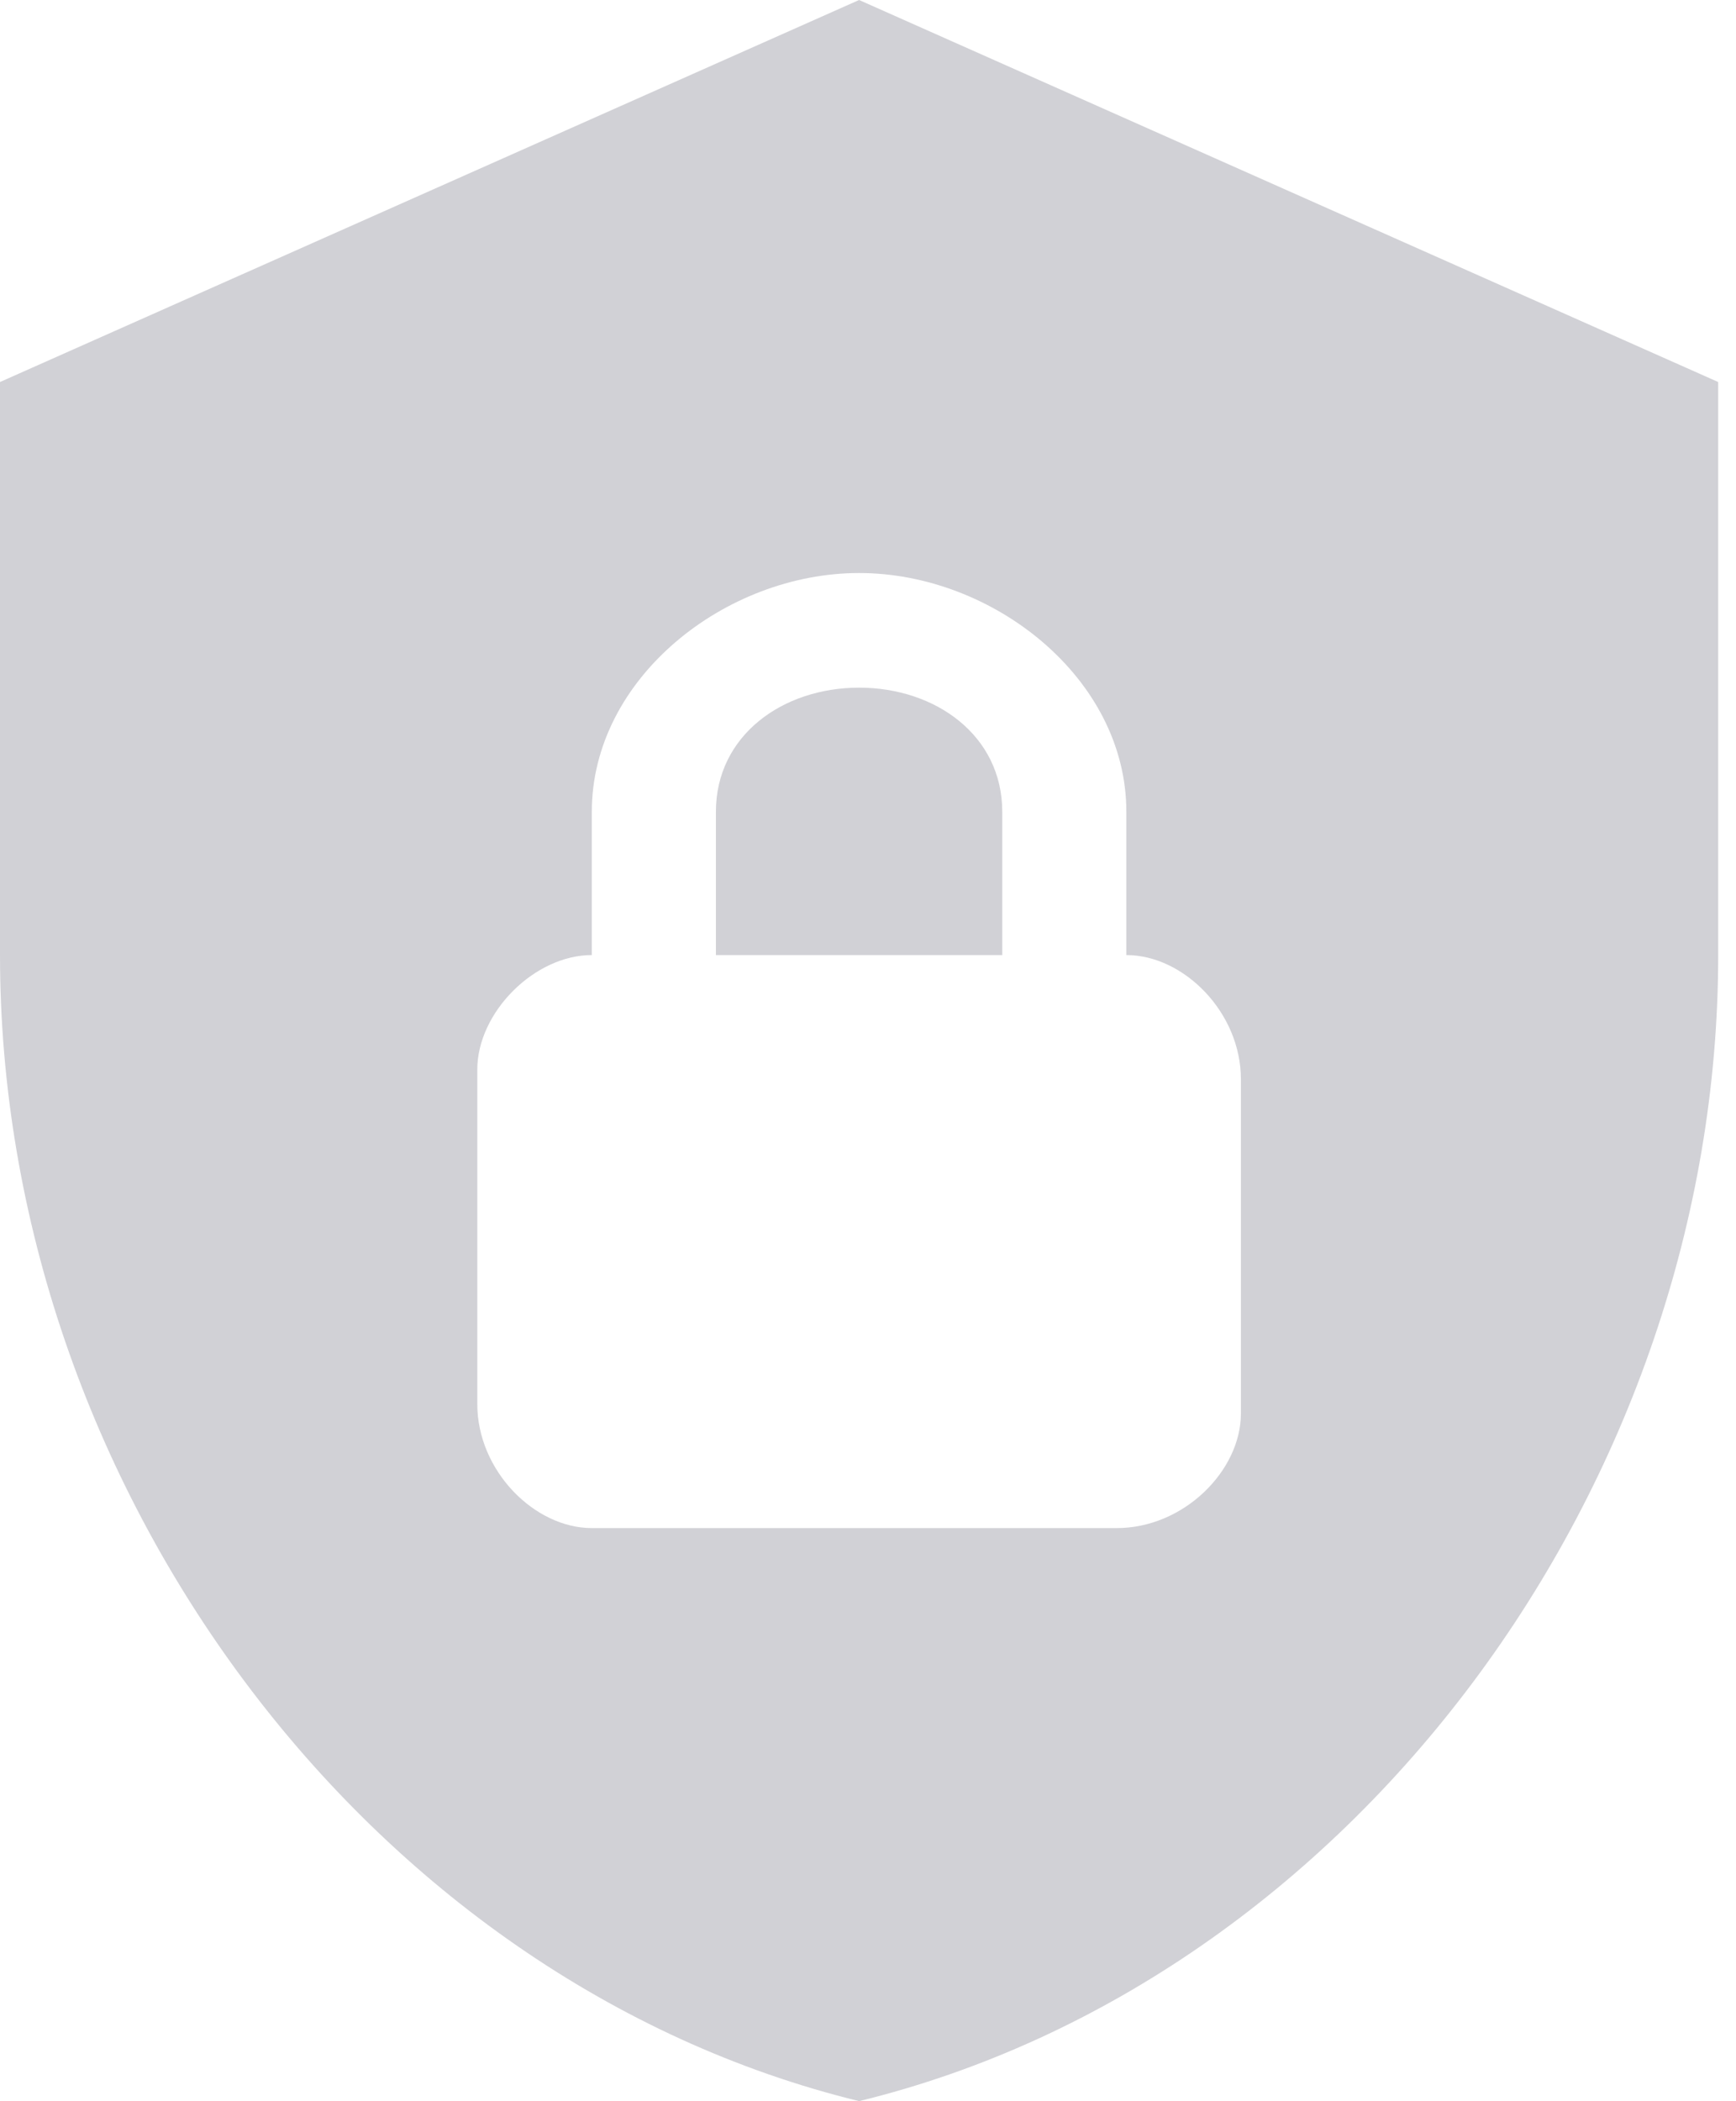 <svg width="62" height="75" viewBox="0 0 62 75" fill="none" xmlns="http://www.w3.org/2000/svg">
<path d="M30.682 0L0 13.636V34.091C0 53.011 13.091 70.704 30.682 75C48.273 70.704 61.364 53.011 61.364 34.091V13.636L30.682 0ZM30.682 20.454C35.455 20.454 40.227 24.204 40.227 28.977V34.091C42.273 34.091 44.318 36.136 44.318 38.523V50.455C44.318 52.5 42.273 54.545 39.886 54.545H21.136C19.091 54.545 17.046 52.5 17.046 50.114V38.182C17.046 36.136 19.091 34.091 21.136 34.091V28.977C21.136 24.204 25.909 20.454 30.682 20.454ZM30.682 24.546C27.954 24.546 25.568 26.25 25.568 28.977V34.091H35.795V28.977C35.795 26.25 33.409 24.546 30.682 24.546Z" fill="#D1D1D6"/>
</svg>
